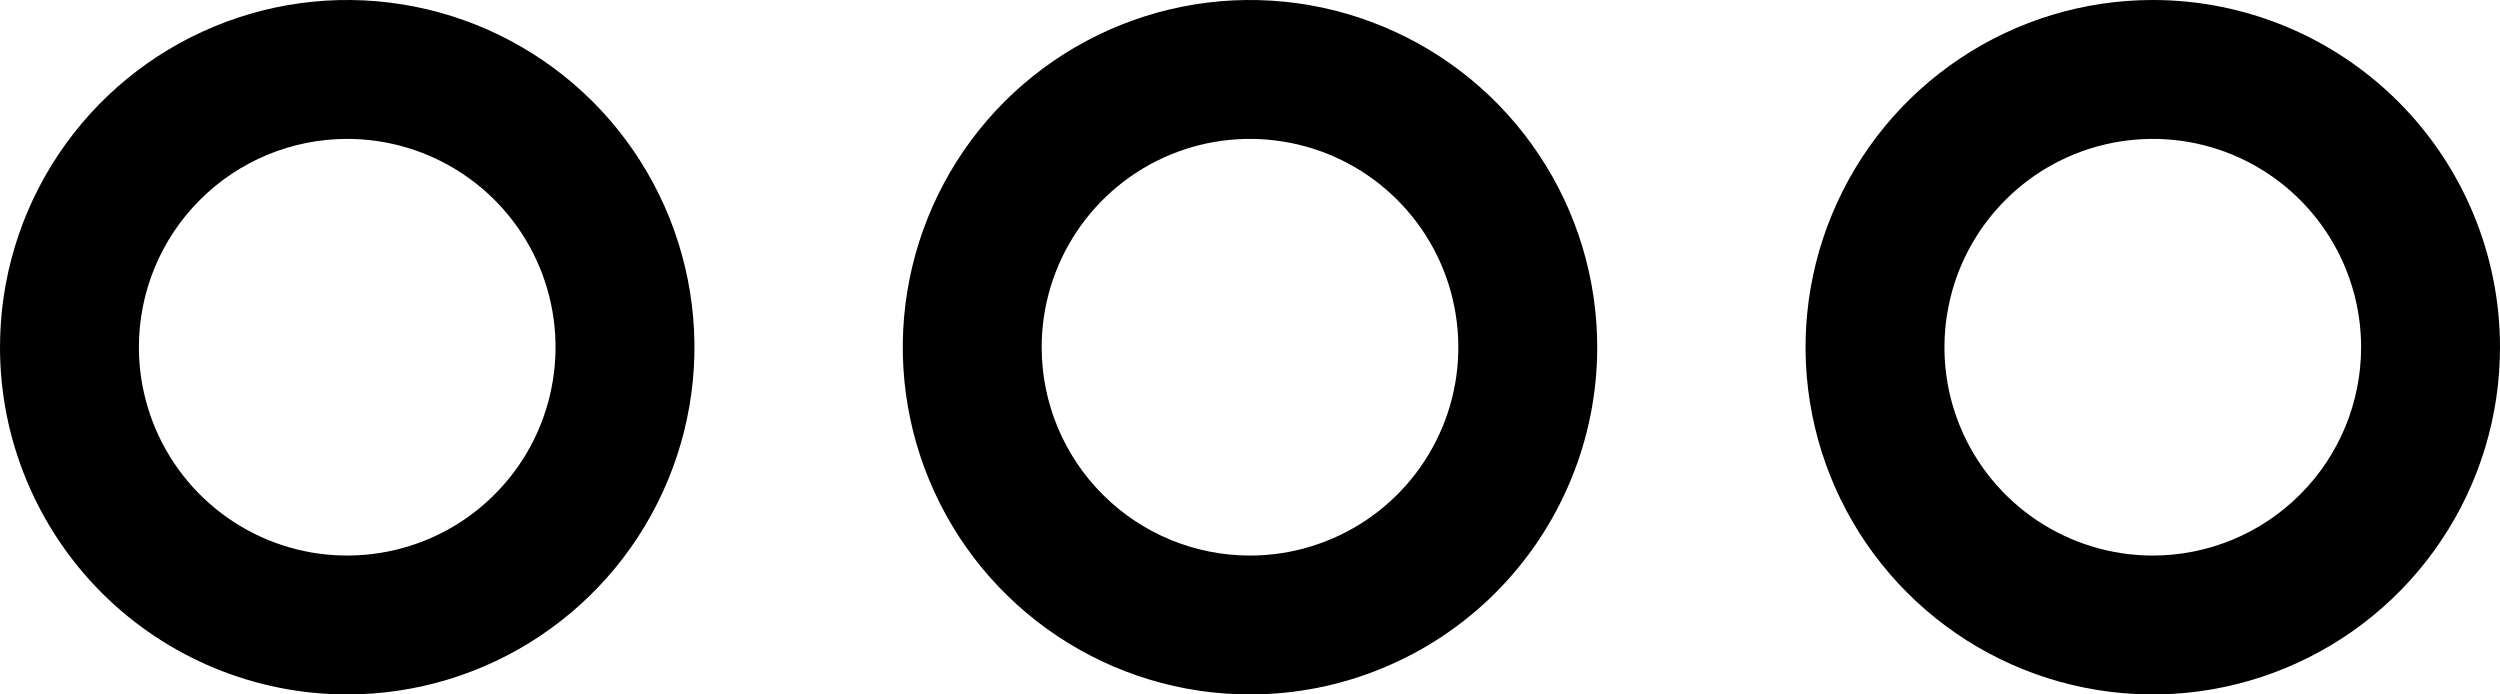 <svg width="36" height="10" viewBox="0 0 36 10" fill="none" xmlns="http://www.w3.org/2000/svg"><path d="M5 10C5.989 10 6.956 9.707 7.778 9.157C8.6 8.608 9.241 7.827 9.619 6.913C9.998 6 10.097 4.994 9.904 4.025C9.711 3.055 9.235 2.164 8.536 1.464C7.836 0.765 6.945 0.289 5.975 0.096C5.006 -0.097 4 0.002 3.087 0.381C2.173 0.759 1.392 1.4 0.843 2.222C0.293 3.044 0 4.011 0 5C0 5.657 0.129 6.307 0.381 6.913C0.632 7.52 1 8.071 1.464 8.536C2.402 9.473 3.674 10 5 10ZM5 2C5.593 2 6.173 2.176 6.667 2.506C7.16 2.835 7.545 3.304 7.772 3.852C7.999 4.4 8.058 5.003 7.942 5.585C7.827 6.167 7.541 6.702 7.121 7.121C6.702 7.541 6.167 7.827 5.585 7.942C5.003 8.058 4.4 7.999 3.852 7.772C3.304 7.545 2.835 7.16 2.506 6.667C2.176 6.173 2 5.593 2 5C2 4.204 2.316 3.441 2.879 2.879C3.441 2.316 4.204 2 5 2Z" fill="currentColor"/><path d="M31 0C30.011 0 29.044 0.293 28.222 0.843C27.4 1.392 26.759 2.173 26.381 3.087C26.002 4 25.903 5.006 26.096 5.975C26.289 6.945 26.765 7.836 27.465 8.536C28.164 9.235 29.055 9.711 30.025 9.904C30.994 10.097 32 9.998 32.913 9.619C33.827 9.241 34.608 8.6 35.157 7.778C35.707 6.956 36 5.989 36 5C36 3.674 35.473 2.402 34.535 1.464C33.598 0.527 32.326 0 31 0ZM31 8C30.407 8 29.827 7.824 29.333 7.494C28.84 7.165 28.455 6.696 28.228 6.148C28.001 5.6 27.942 4.997 28.058 4.415C28.173 3.833 28.459 3.298 28.879 2.879C29.298 2.459 29.833 2.173 30.415 2.058C30.997 1.942 31.6 2.001 32.148 2.228C32.696 2.455 33.165 2.84 33.494 3.333C33.824 3.827 34 4.407 34 5C34 5.796 33.684 6.559 33.121 7.121C32.559 7.684 31.796 8 31 8Z" fill="currentColor"/><path d="M23 5C23 4.011 22.707 3.044 22.157 2.222C21.608 1.4 20.827 0.759 19.913 0.381C19 0.002 17.994 -0.097 17.025 0.096C16.055 0.289 15.164 0.765 14.464 1.464C13.765 2.164 13.289 3.055 13.096 4.025C12.903 4.994 13.002 6 13.381 6.913C13.759 7.827 14.4 8.608 15.222 9.157C16.044 9.707 17.011 10 18 10C18.657 10 19.307 9.871 19.913 9.619C20.52 9.368 21.071 9 21.535 8.536C22 8.071 22.368 7.52 22.619 6.913C22.871 6.307 23 5.657 23 5ZM15 5C15 4.407 15.176 3.827 15.506 3.333C15.835 2.84 16.304 2.455 16.852 2.228C17.4 2.001 18.003 1.942 18.585 2.058C19.167 2.173 19.702 2.459 20.121 2.879C20.541 3.298 20.827 3.833 20.942 4.415C21.058 4.997 20.999 5.6 20.772 6.148C20.545 6.696 20.16 7.165 19.667 7.494C19.173 7.824 18.593 8 18 8C17.204 8 16.441 7.684 15.879 7.121C15.316 6.559 15 5.796 15 5Z" fill="currentColor"/></svg>